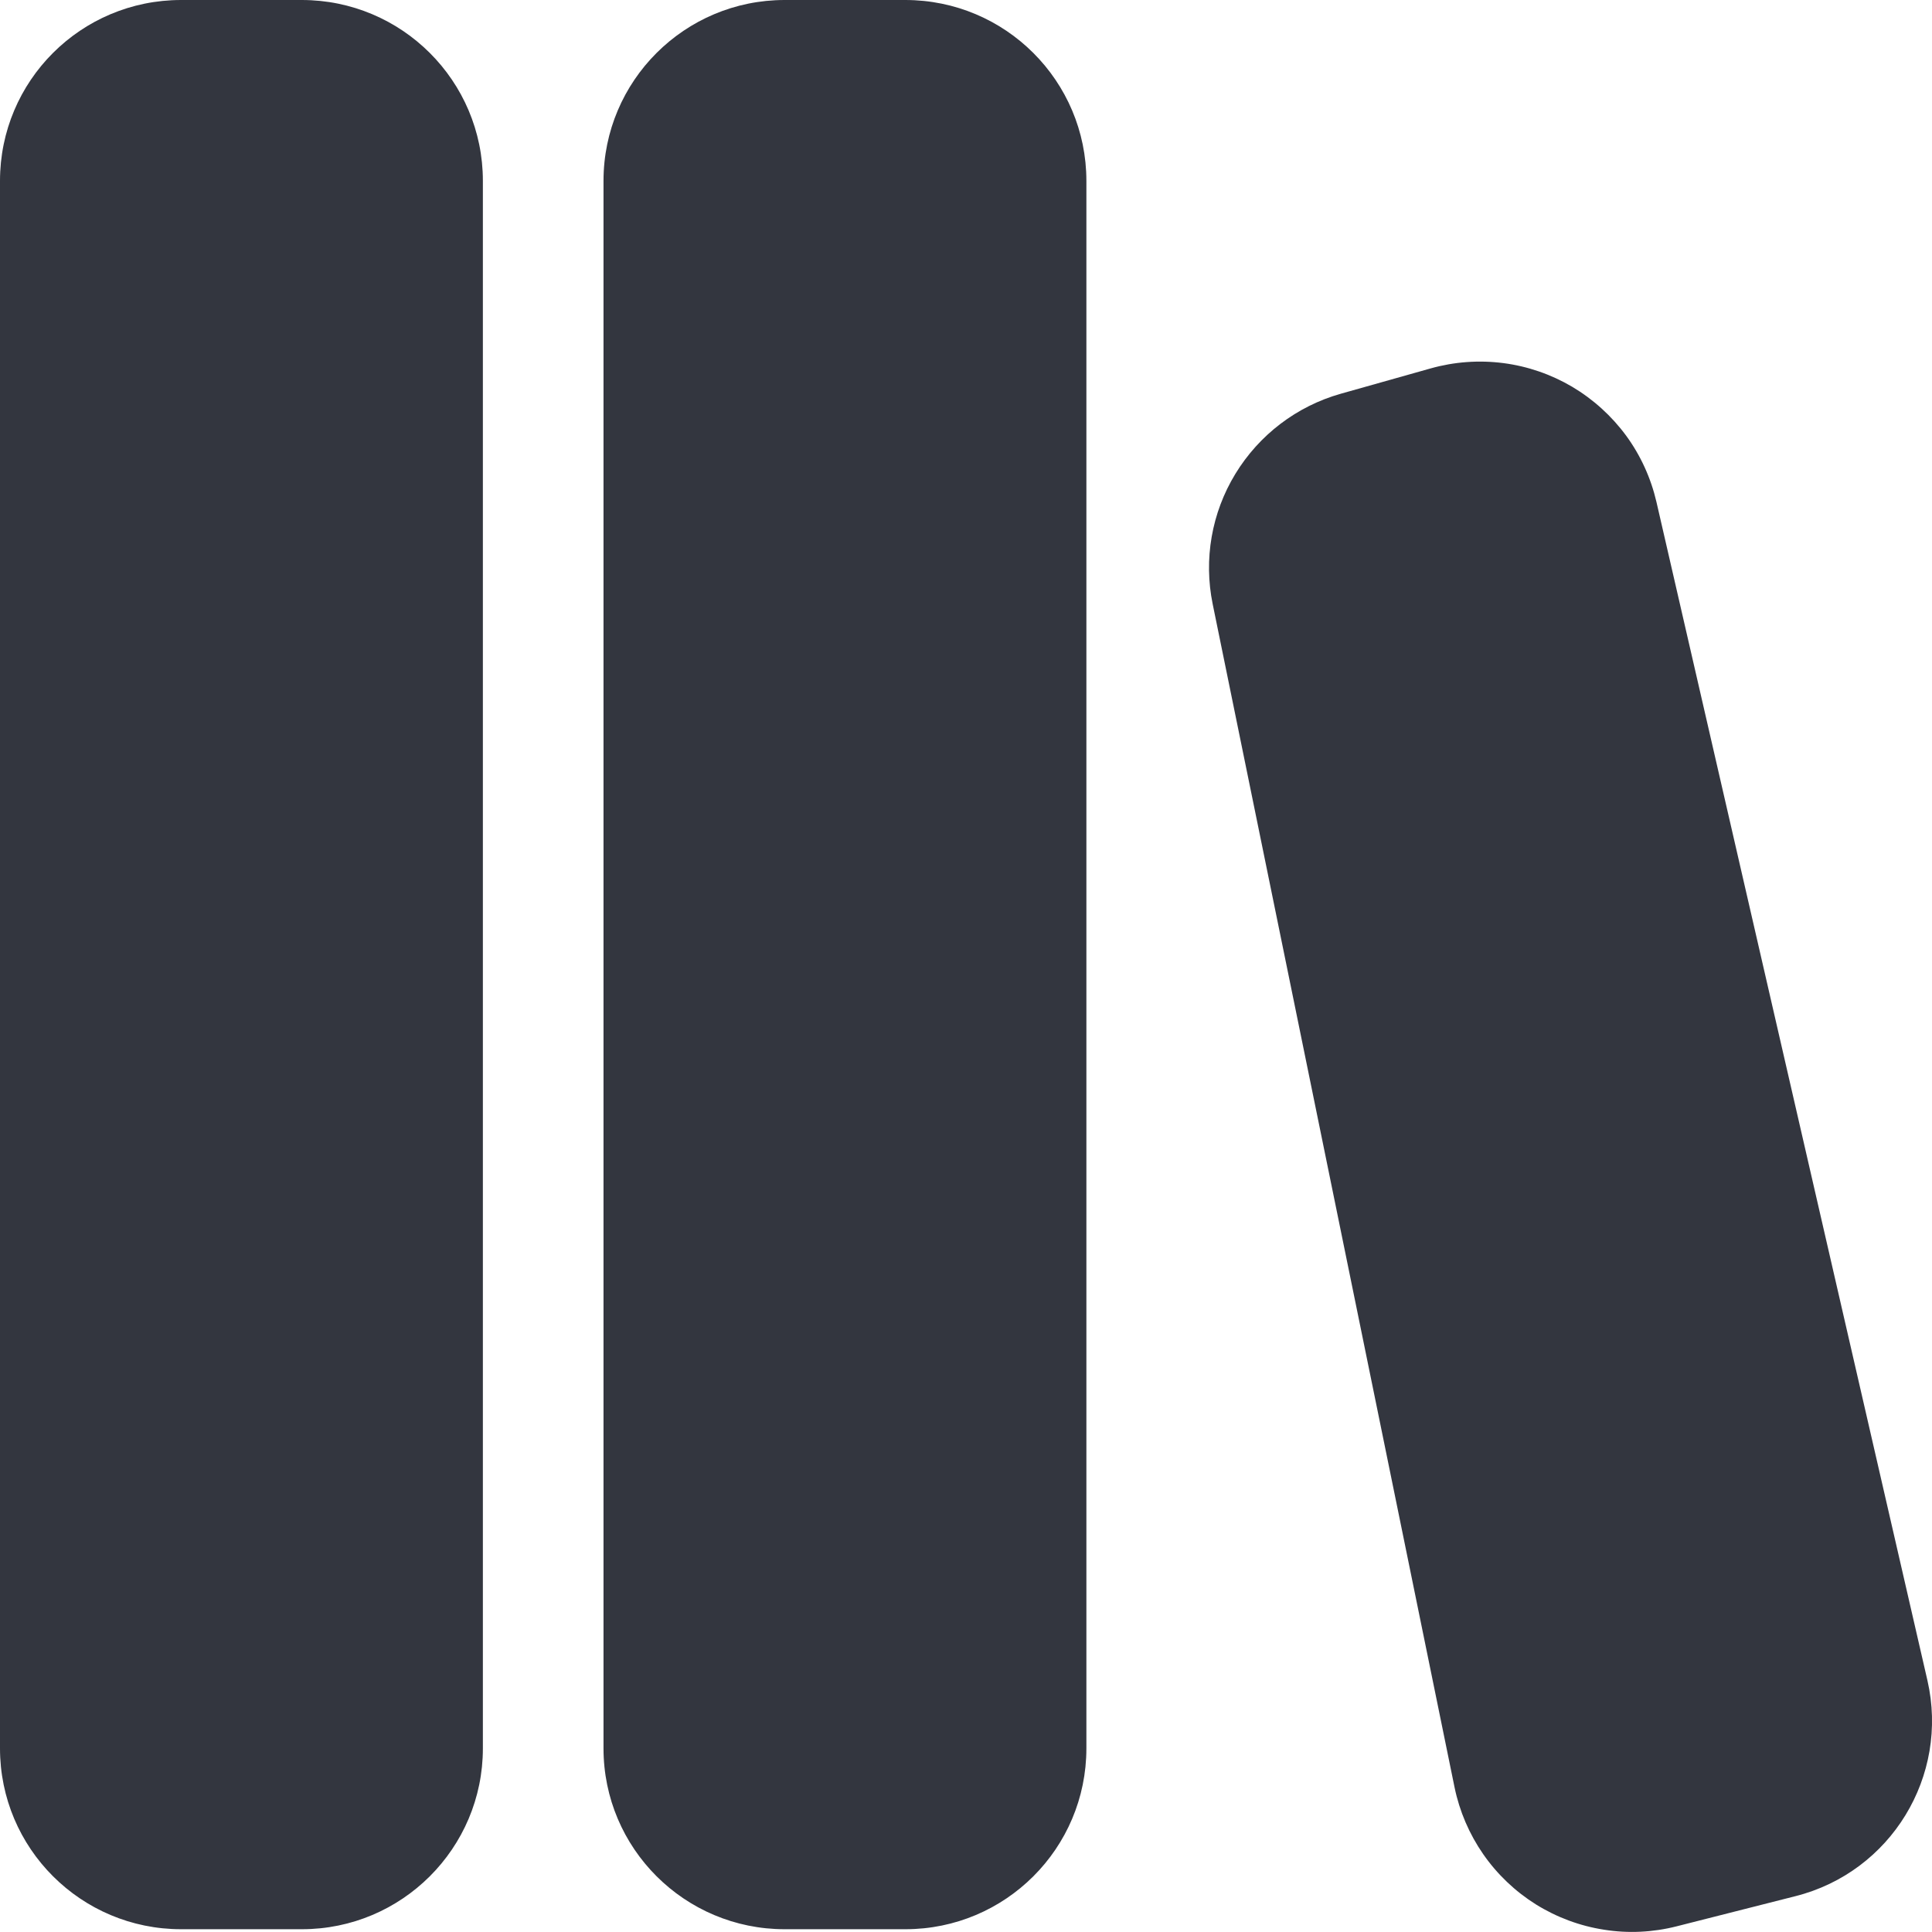 <svg width="16" height="16" viewBox="0 0 16 16" fill="none" xmlns="http://www.w3.org/2000/svg">
<path d="M1.5 0C0.67 0 0 0.67 0 1.498V14.479C0 15.307 0.671 15.977 1.5 15.977H2.5C3.327 15.977 3.999 15.307 3.999 14.479V1.498C3.999 0.67 3.327 0 2.499 0H1.5ZM6.498 0C5.67 0 4.998 0.67 4.998 1.498V14.479C4.998 15.307 5.67 15.977 6.498 15.977H7.498C8.326 15.977 8.997 15.307 8.997 14.479V1.498C8.997 0.671 8.326 0 7.497 0H6.498ZM13.718 4.157C13.672 3.959 13.587 3.772 13.467 3.608C13.347 3.445 13.195 3.307 13.02 3.203C12.845 3.1 12.651 3.033 12.45 3.007C12.248 2.981 12.043 2.996 11.848 3.051L11.103 3.261C10.739 3.364 10.428 3.601 10.231 3.924C10.034 4.247 9.967 4.632 10.043 5.003L12.046 14.802C12.087 15.001 12.168 15.189 12.283 15.355C12.399 15.522 12.547 15.663 12.719 15.771C12.891 15.878 13.083 15.95 13.284 15.981C13.484 16.013 13.688 16.003 13.885 15.953L14.87 15.703C15.66 15.503 16.144 14.709 15.962 13.916L13.718 4.157Z" fill="#33363F"/>
</svg>
